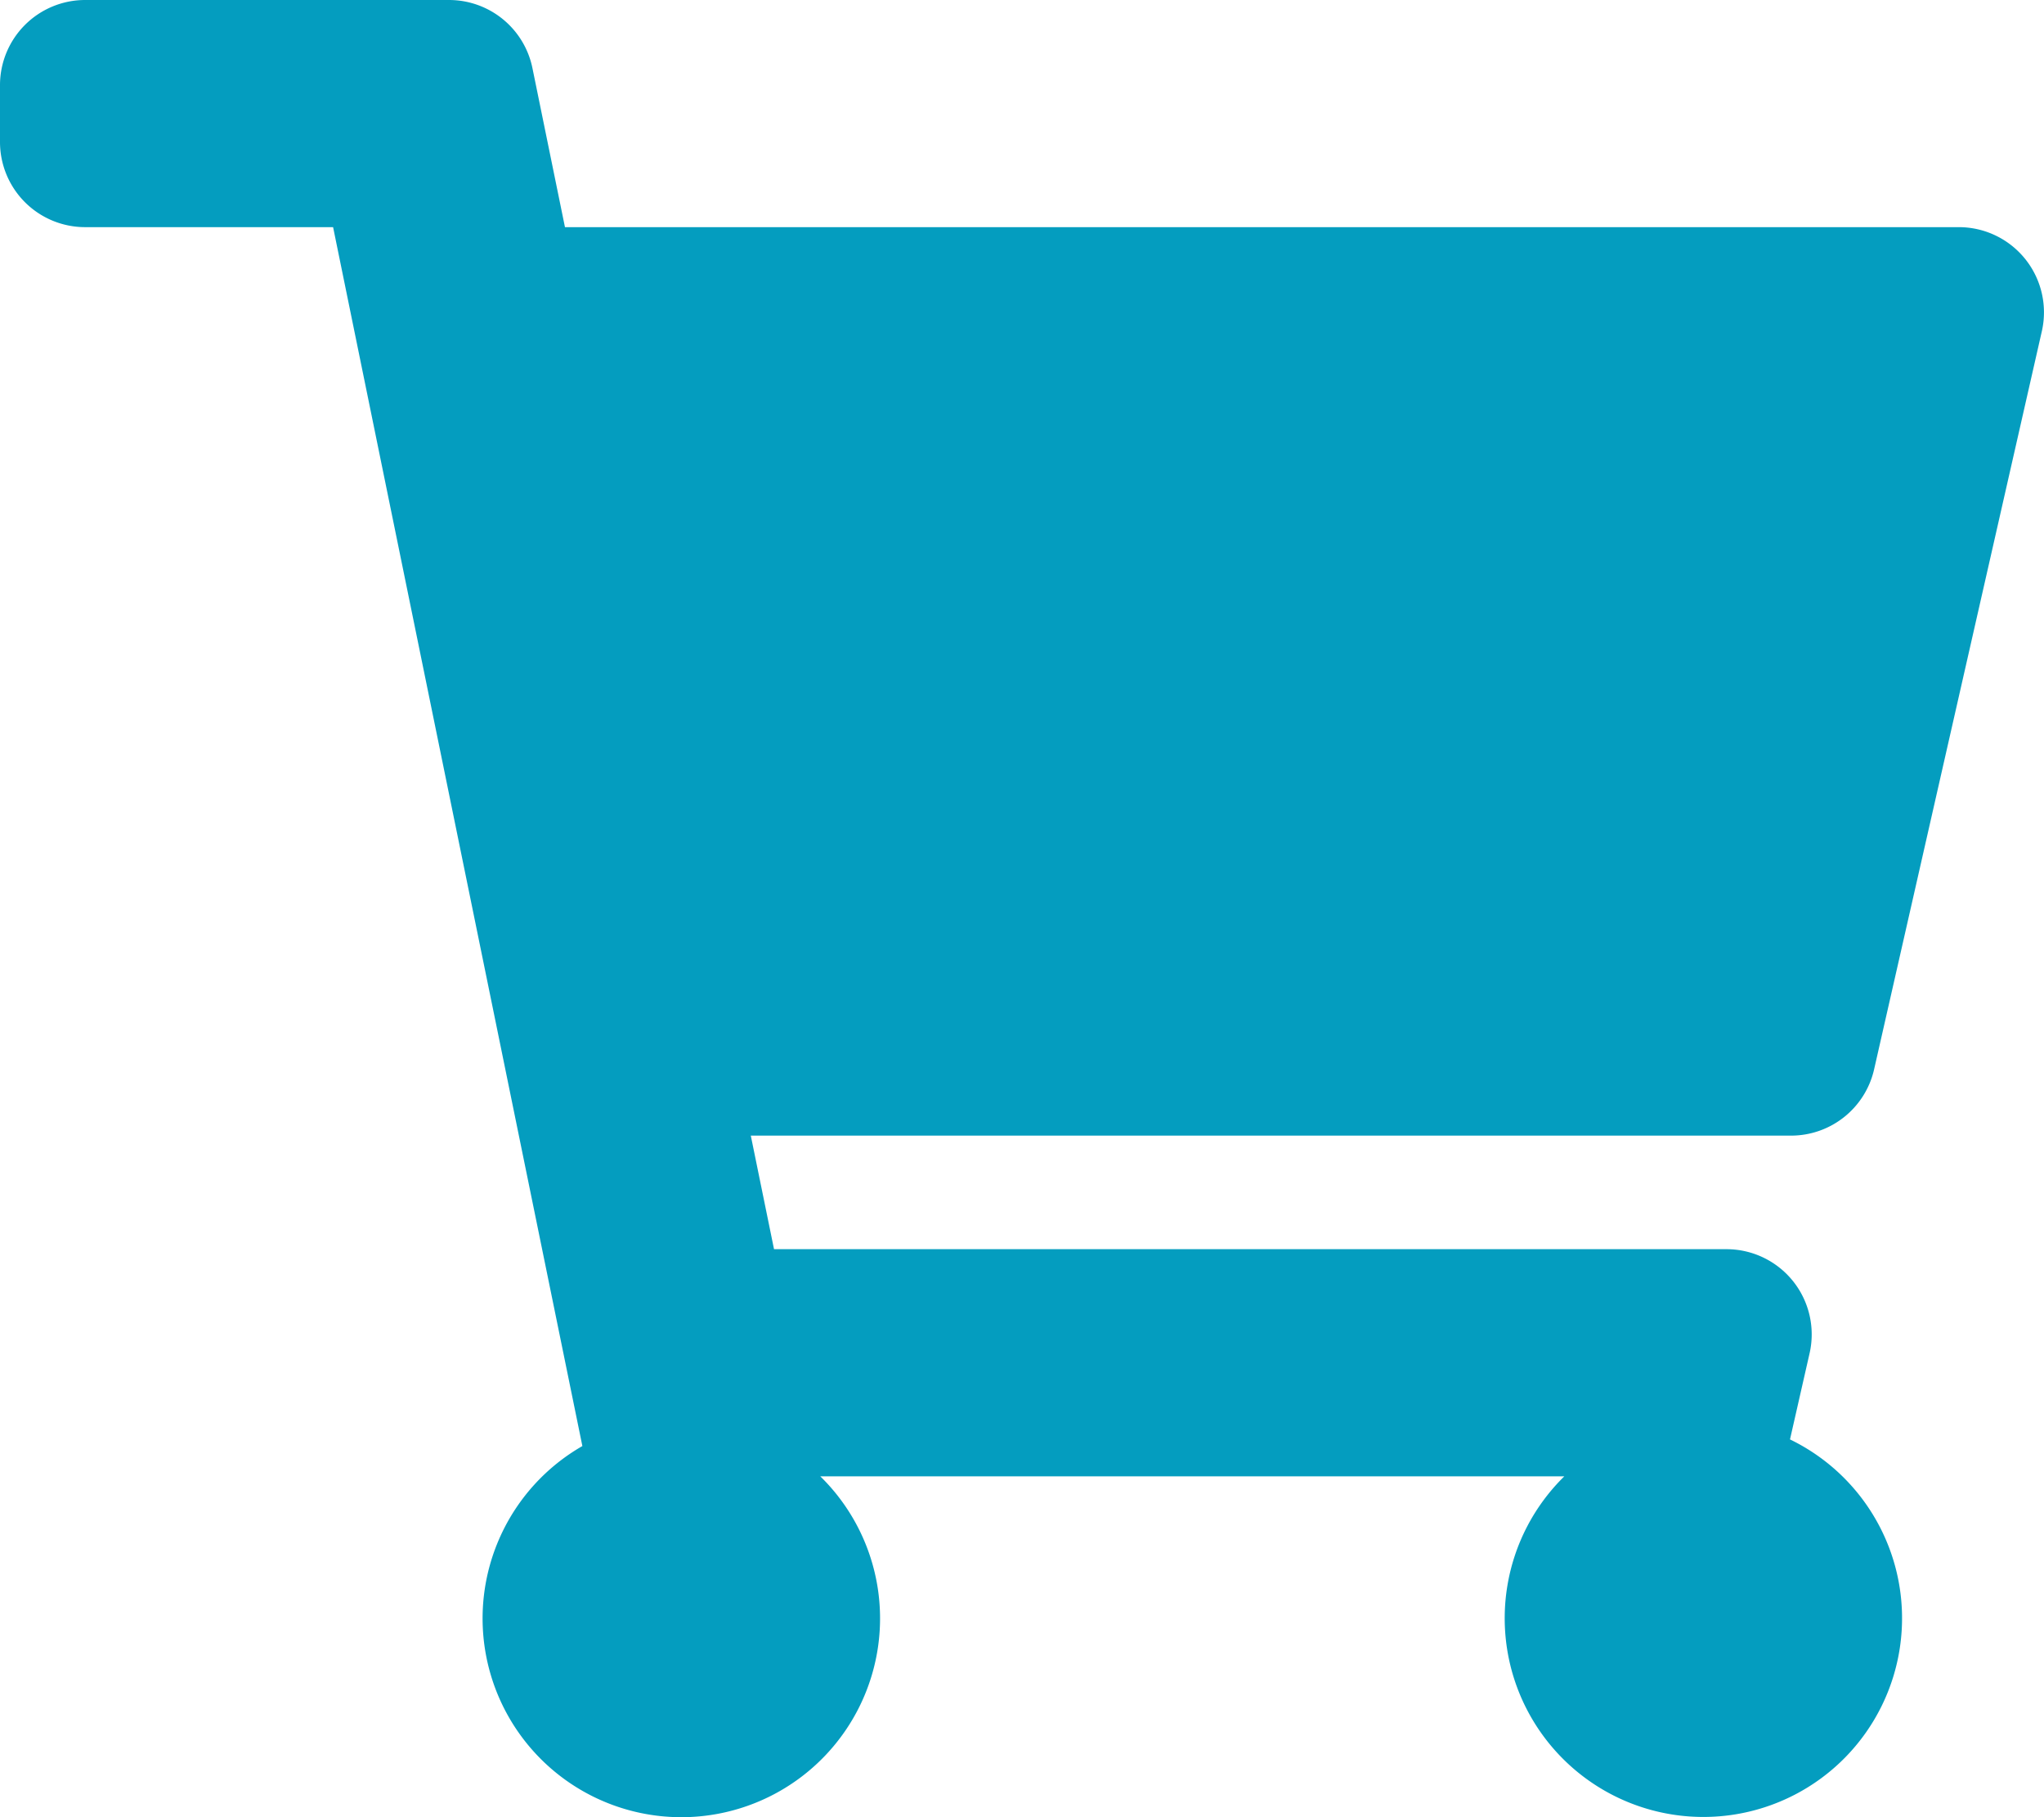 <svg xmlns="http://www.w3.org/2000/svg" width="67.5" height="60" viewBox="0 0 67.5 60">
  <path id="Icon_awesome-shopping-cart" data-name="Icon awesome-shopping-cart" d="M61.889,35.311l5.54-24.375A2.813,2.813,0,0,0,64.686,7.5H18.657L17.583,2.249A2.812,2.812,0,0,0,14.828,0H2.812A2.812,2.812,0,0,0,0,2.813V4.688A2.812,2.812,0,0,0,2.812,7.5H11l8.232,40.246a6.563,6.563,0,1,0,7.857,1H51.659a6.561,6.561,0,1,0,7.453-1.219l.647-2.845a2.813,2.813,0,0,0-2.743-3.436H25.561l-.767-3.75H59.147A2.812,2.812,0,0,0,61.889,35.311Z" fill="#049dbf"/>
</svg>
